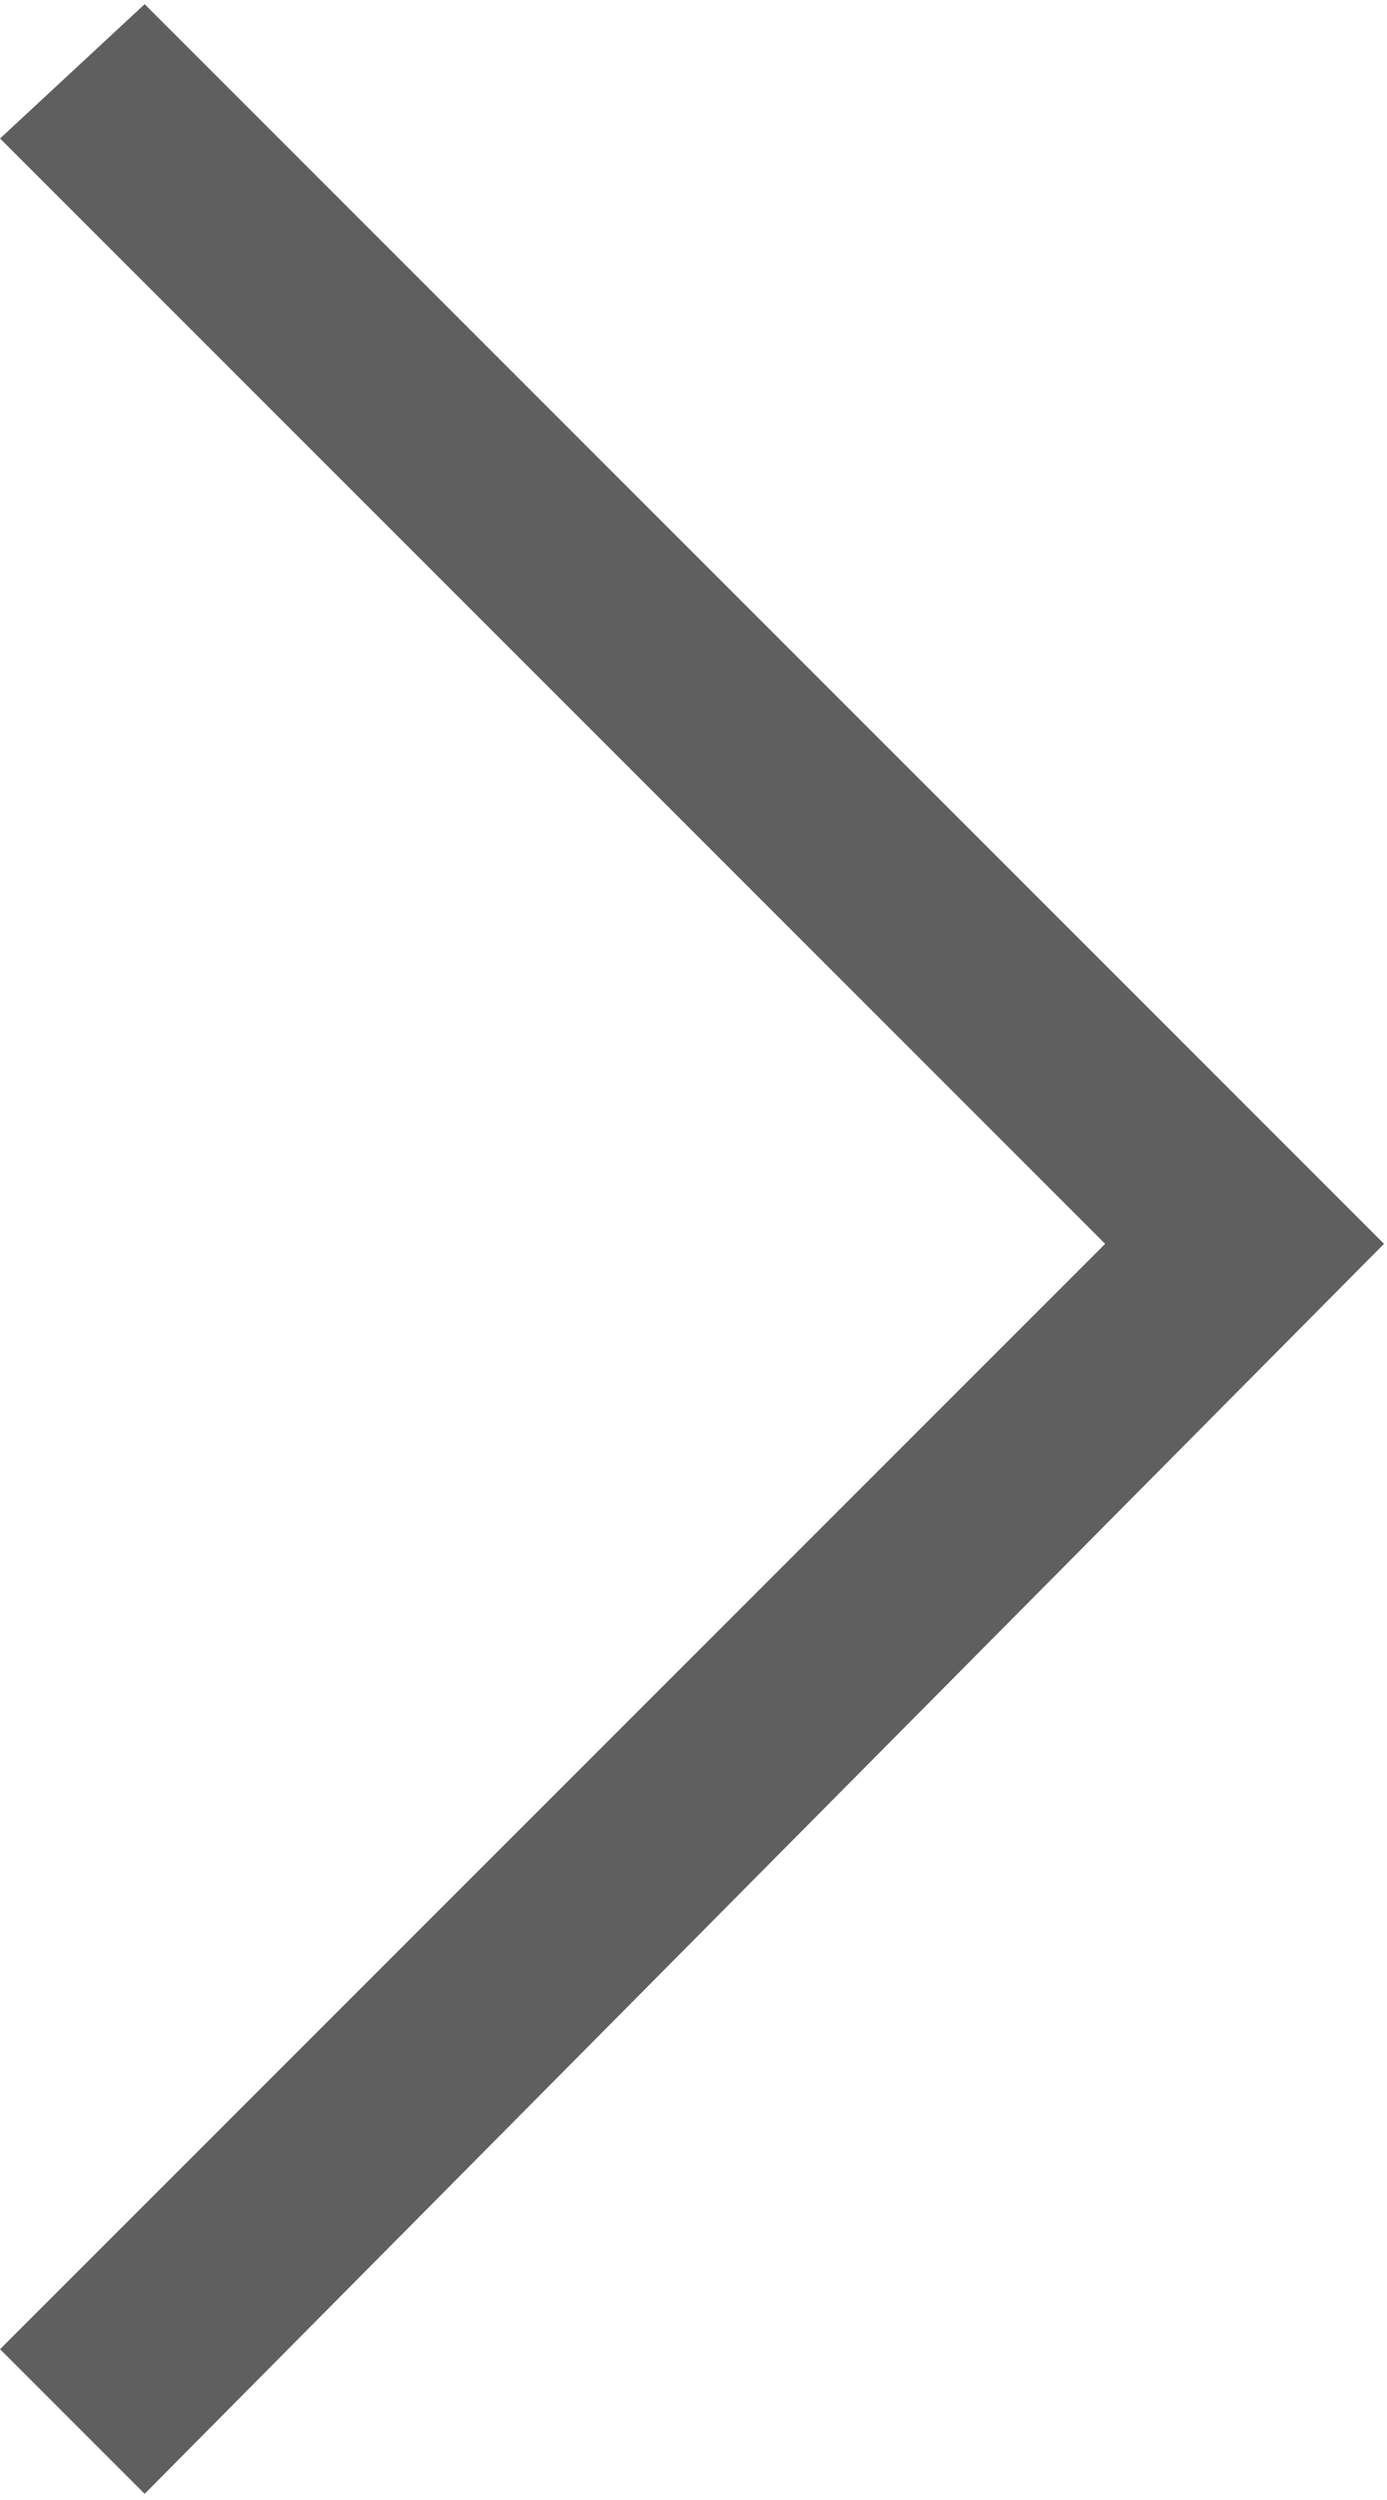 <svg height="173" viewBox="0 0 96 173" width="96" xmlns="http://www.w3.org/2000/svg"><path d="m10.012 172.566 85.781-86.496-85.781-85.781-10.008 9.293 76.488 76.488-76.488 76.488z" fill="#5f5f5f" fill-rule="evenodd"/></svg>